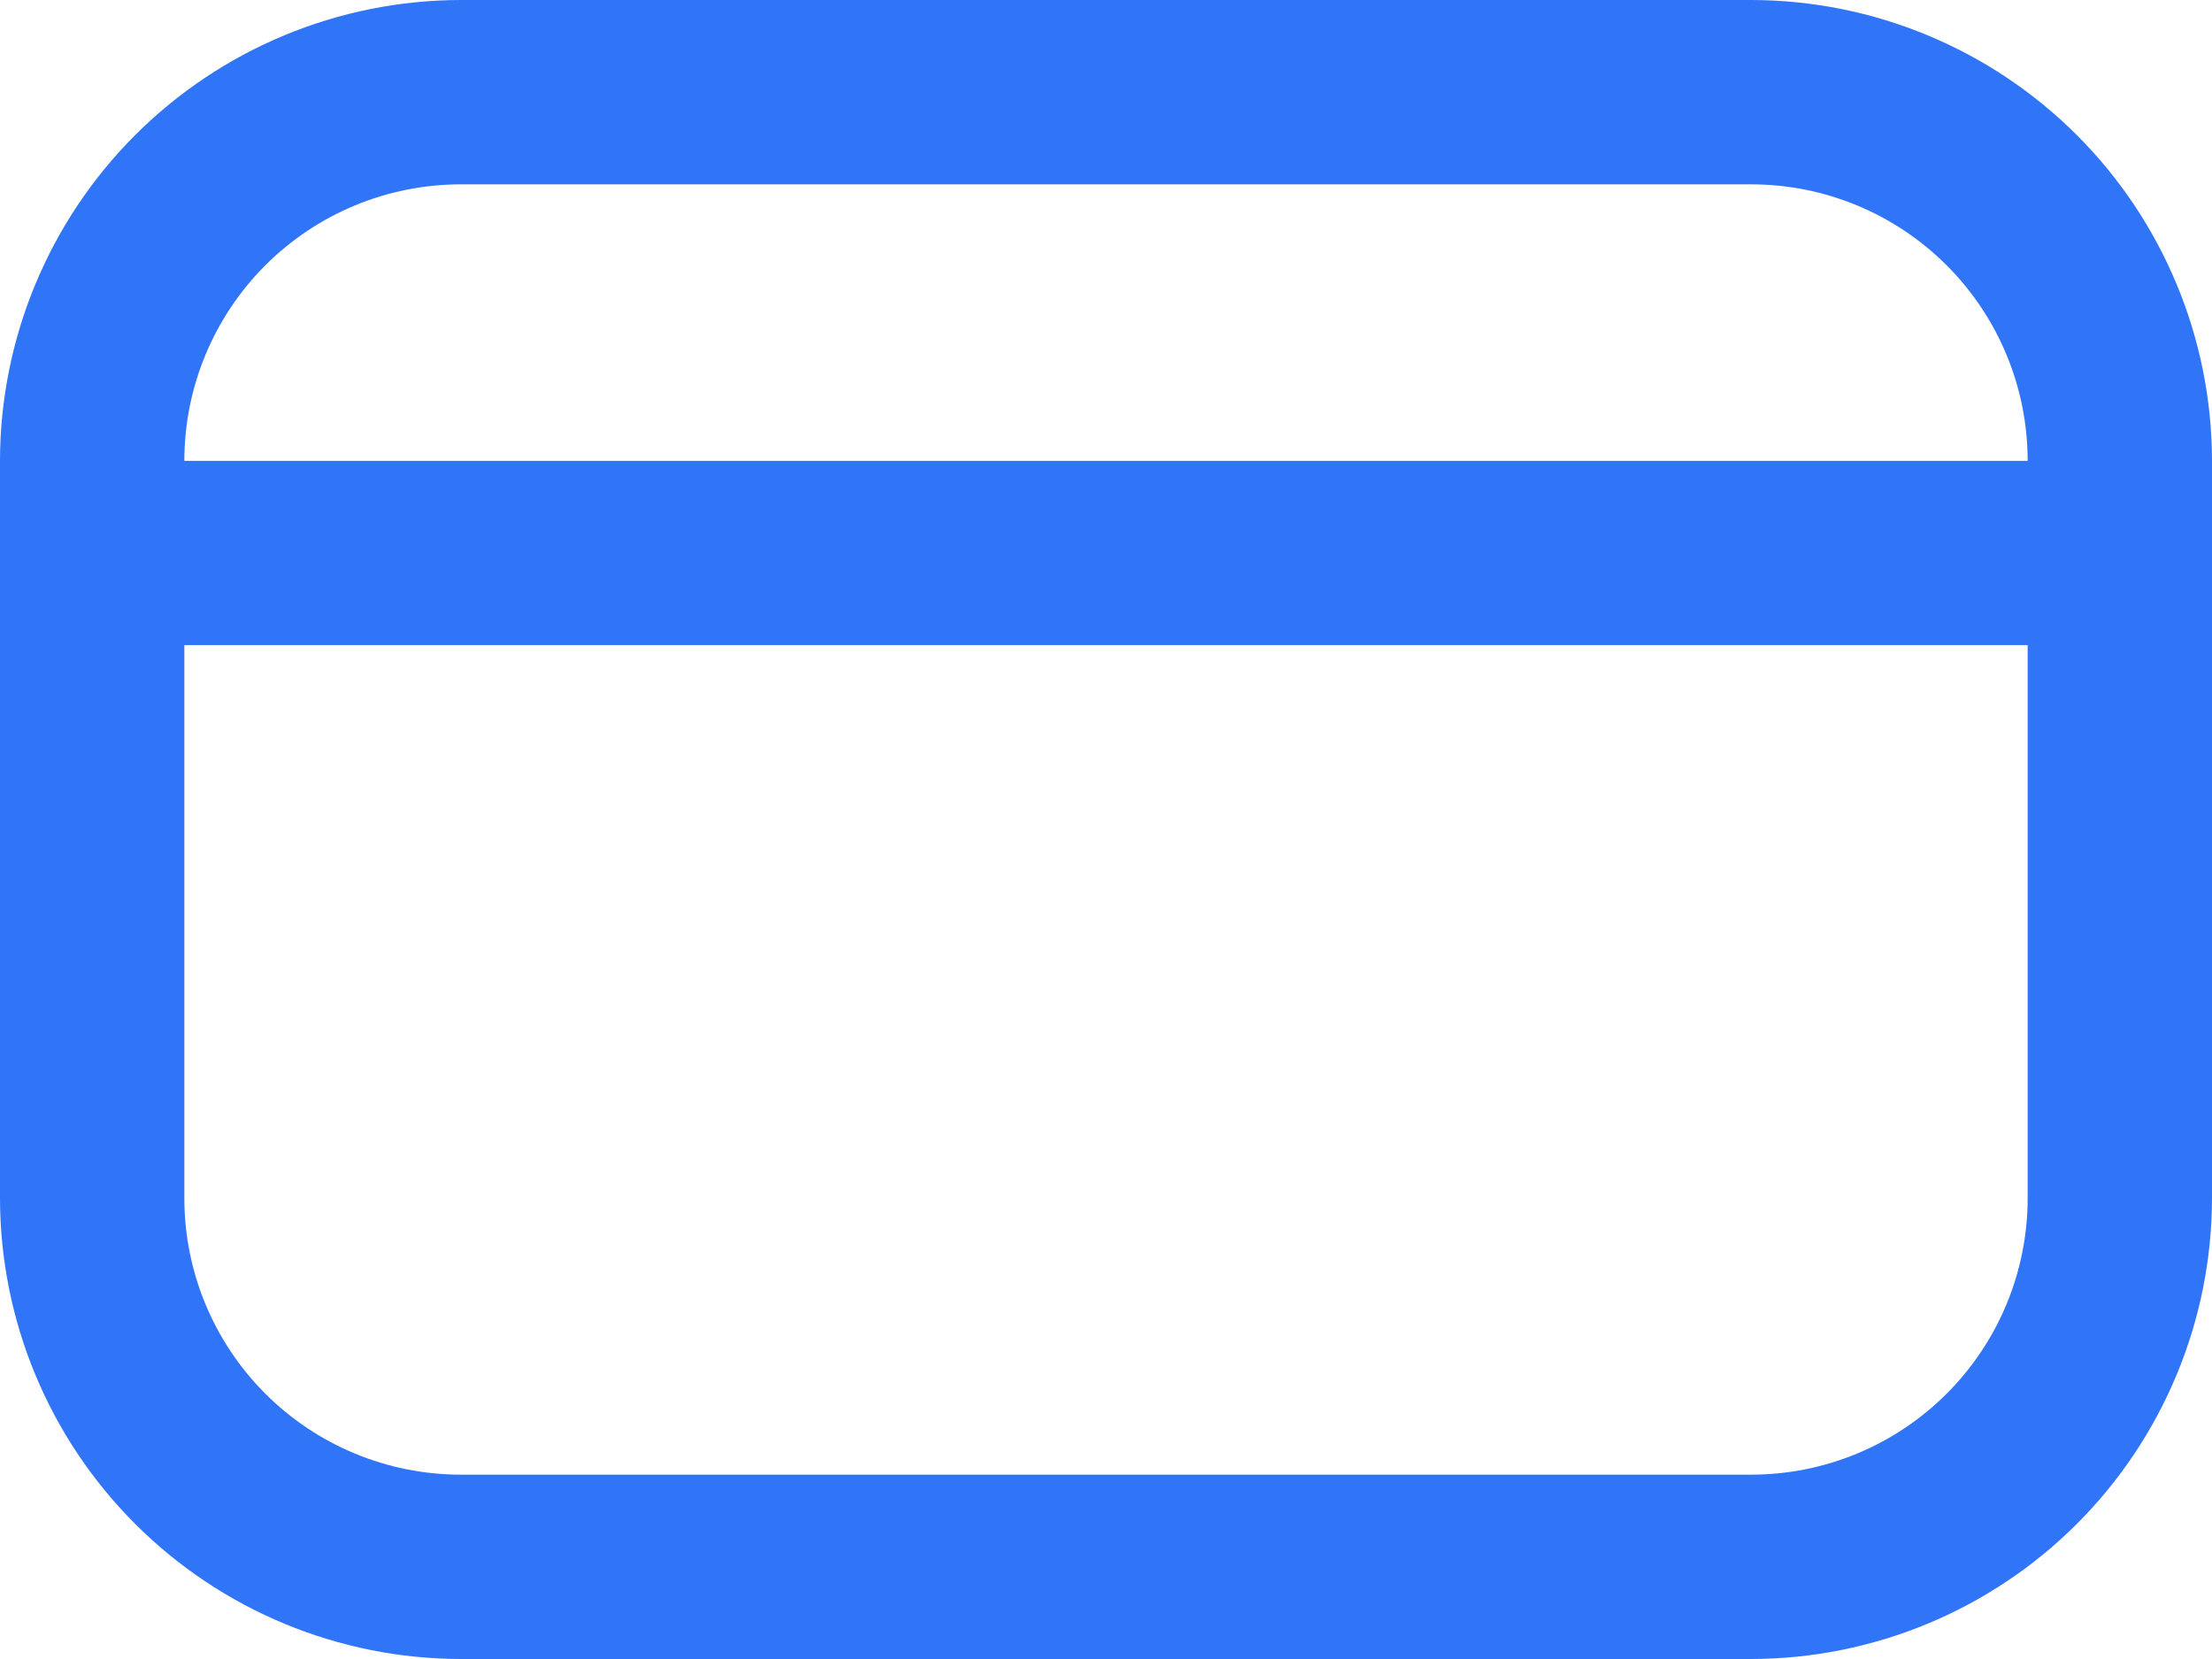 <svg width="80" height="60" viewBox="0 0 80 60" fill="none" xmlns="http://www.w3.org/2000/svg">
<path d="M63.333 0H16.667C12.248 0.005 8.012 1.763 4.887 4.887C1.763 8.012 0.005 12.248 0 16.667L0 43.333C0.005 47.752 1.763 51.988 4.887 55.113C8.012 58.237 12.248 59.995 16.667 60H63.333C67.752 59.995 71.988 58.237 75.113 55.113C78.237 51.988 79.995 47.752 80 43.333V16.667C79.995 12.248 78.237 8.012 75.113 4.887C71.988 1.763 67.752 0.005 63.333 0ZM16.667 6.667H63.333C65.986 6.667 68.529 7.72 70.404 9.596C72.28 11.471 73.333 14.014 73.333 16.667H6.667C6.667 14.014 7.72 11.471 9.596 9.596C11.471 7.72 14.014 6.667 16.667 6.667ZM63.333 53.333H16.667C14.014 53.333 11.471 52.28 9.596 50.404C7.72 48.529 6.667 45.986 6.667 43.333V23.333H73.333V43.333C73.333 45.986 72.28 48.529 70.404 50.404C68.529 52.28 65.986 53.333 63.333 53.333Z" fill="#3074F7"/>
</svg>
